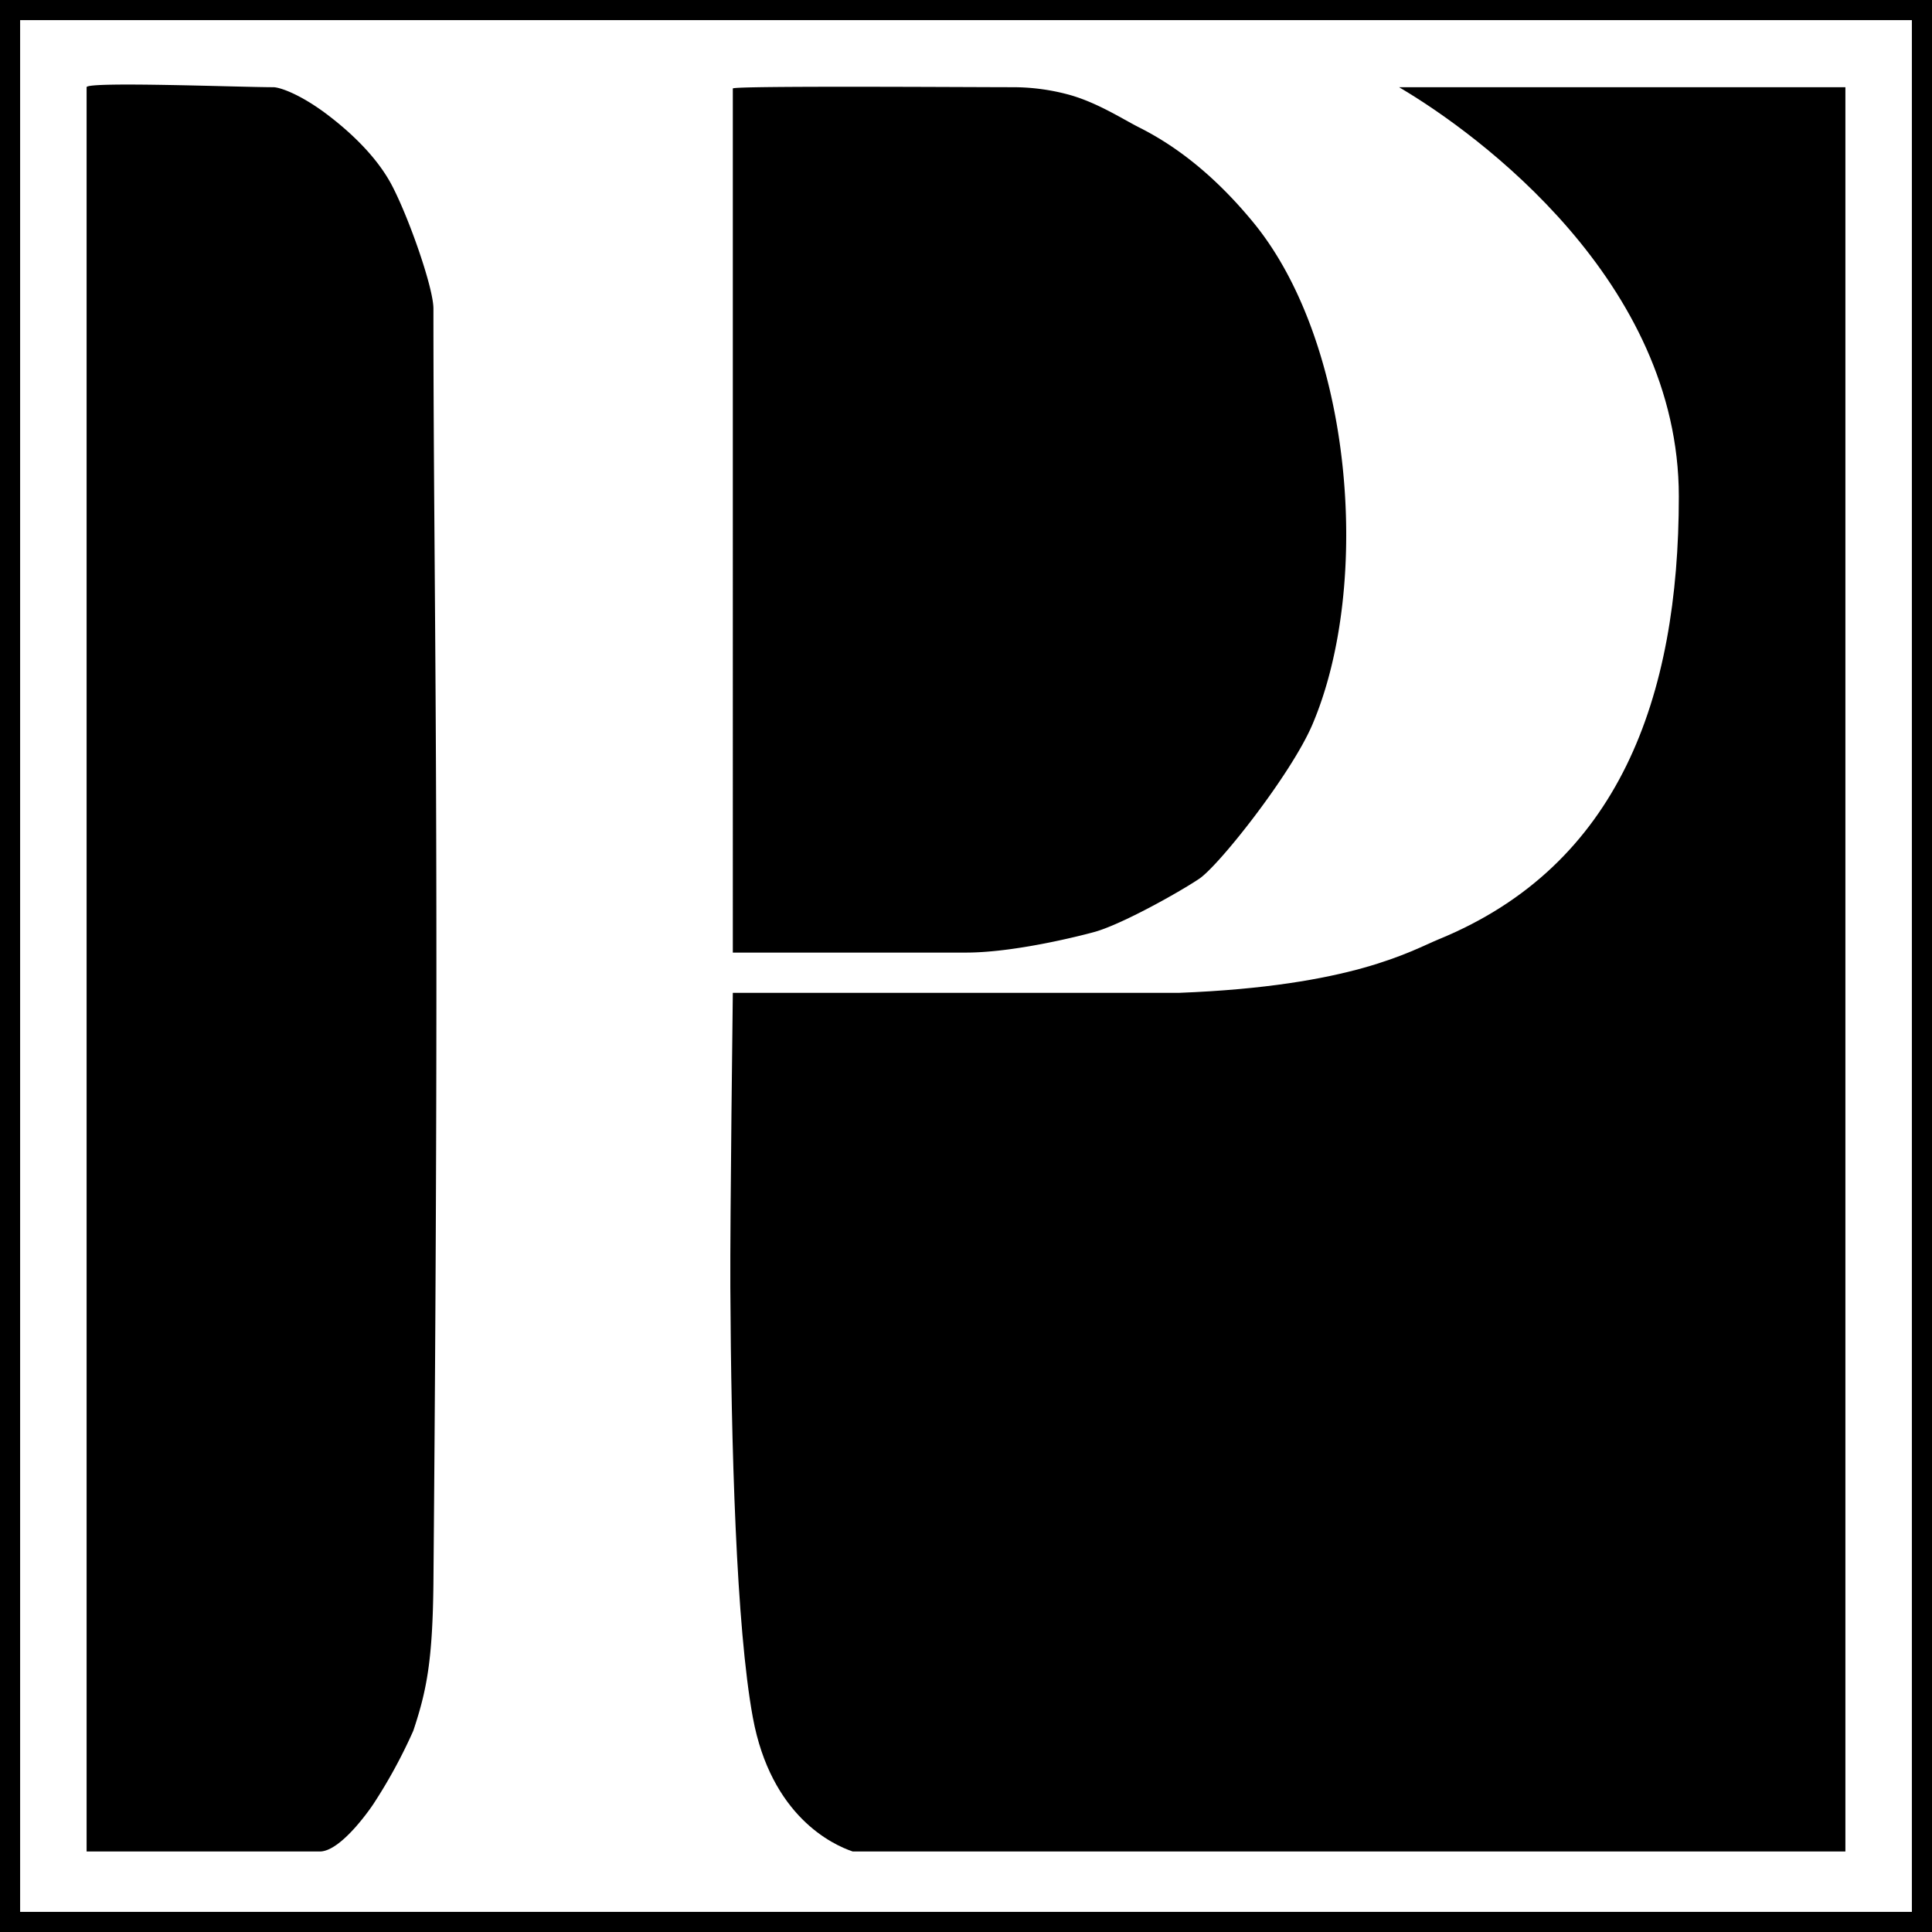 <svg id="Layer_1" data-name="Layer 1" xmlns="http://www.w3.org/2000/svg" viewBox="0 0 288 288"><path d="M372.91,373V636h34.76c3.29,0,7.94-7,7.94-7a77.07,77.07,0,0,0,6-11c2-6,2.88-10.46,3-22,1-115.92,0-146.78,0-190,0-3-3.44-12.94-6-18-2-4-5.65-7.77-9.93-11-4-3-7-4-7.94-4C395.81,373,372.91,372.11,372.91,373Z" transform="translate(-360 -360)"/><path d="M504,502c7.94,0,18.87-3,18.87-3,4-1,12.91-6,15.89-8s13.75-15.65,16.88-23c8.94-21,6-57-8.94-75-6.75-8.17-12.91-12-16.88-14-2.49-1.25-6.5-3.89-10.92-5a31.81,31.81,0,0,0-7.95-1c-6,0-41.71-.24-41.71.19V502" transform="translate(-360 -360)"/><path d="M635.09,636V373H568.55c11.92,7,41.71,29,41.71,61,0,30-8.94,55-35.75,66-4.18,1.72-12.91,7-38.73,8H469.24s-.42,33.73-.37,43.88c.12,23.62.87,50.62,3.35,64.12,2.71,14.75,11.92,19,14.9,20Z" transform="translate(-360 -360)"/><path d="M360,360V648H648V360ZM645,645H363V363H645Z" transform="translate(-360 -360)"/></svg>